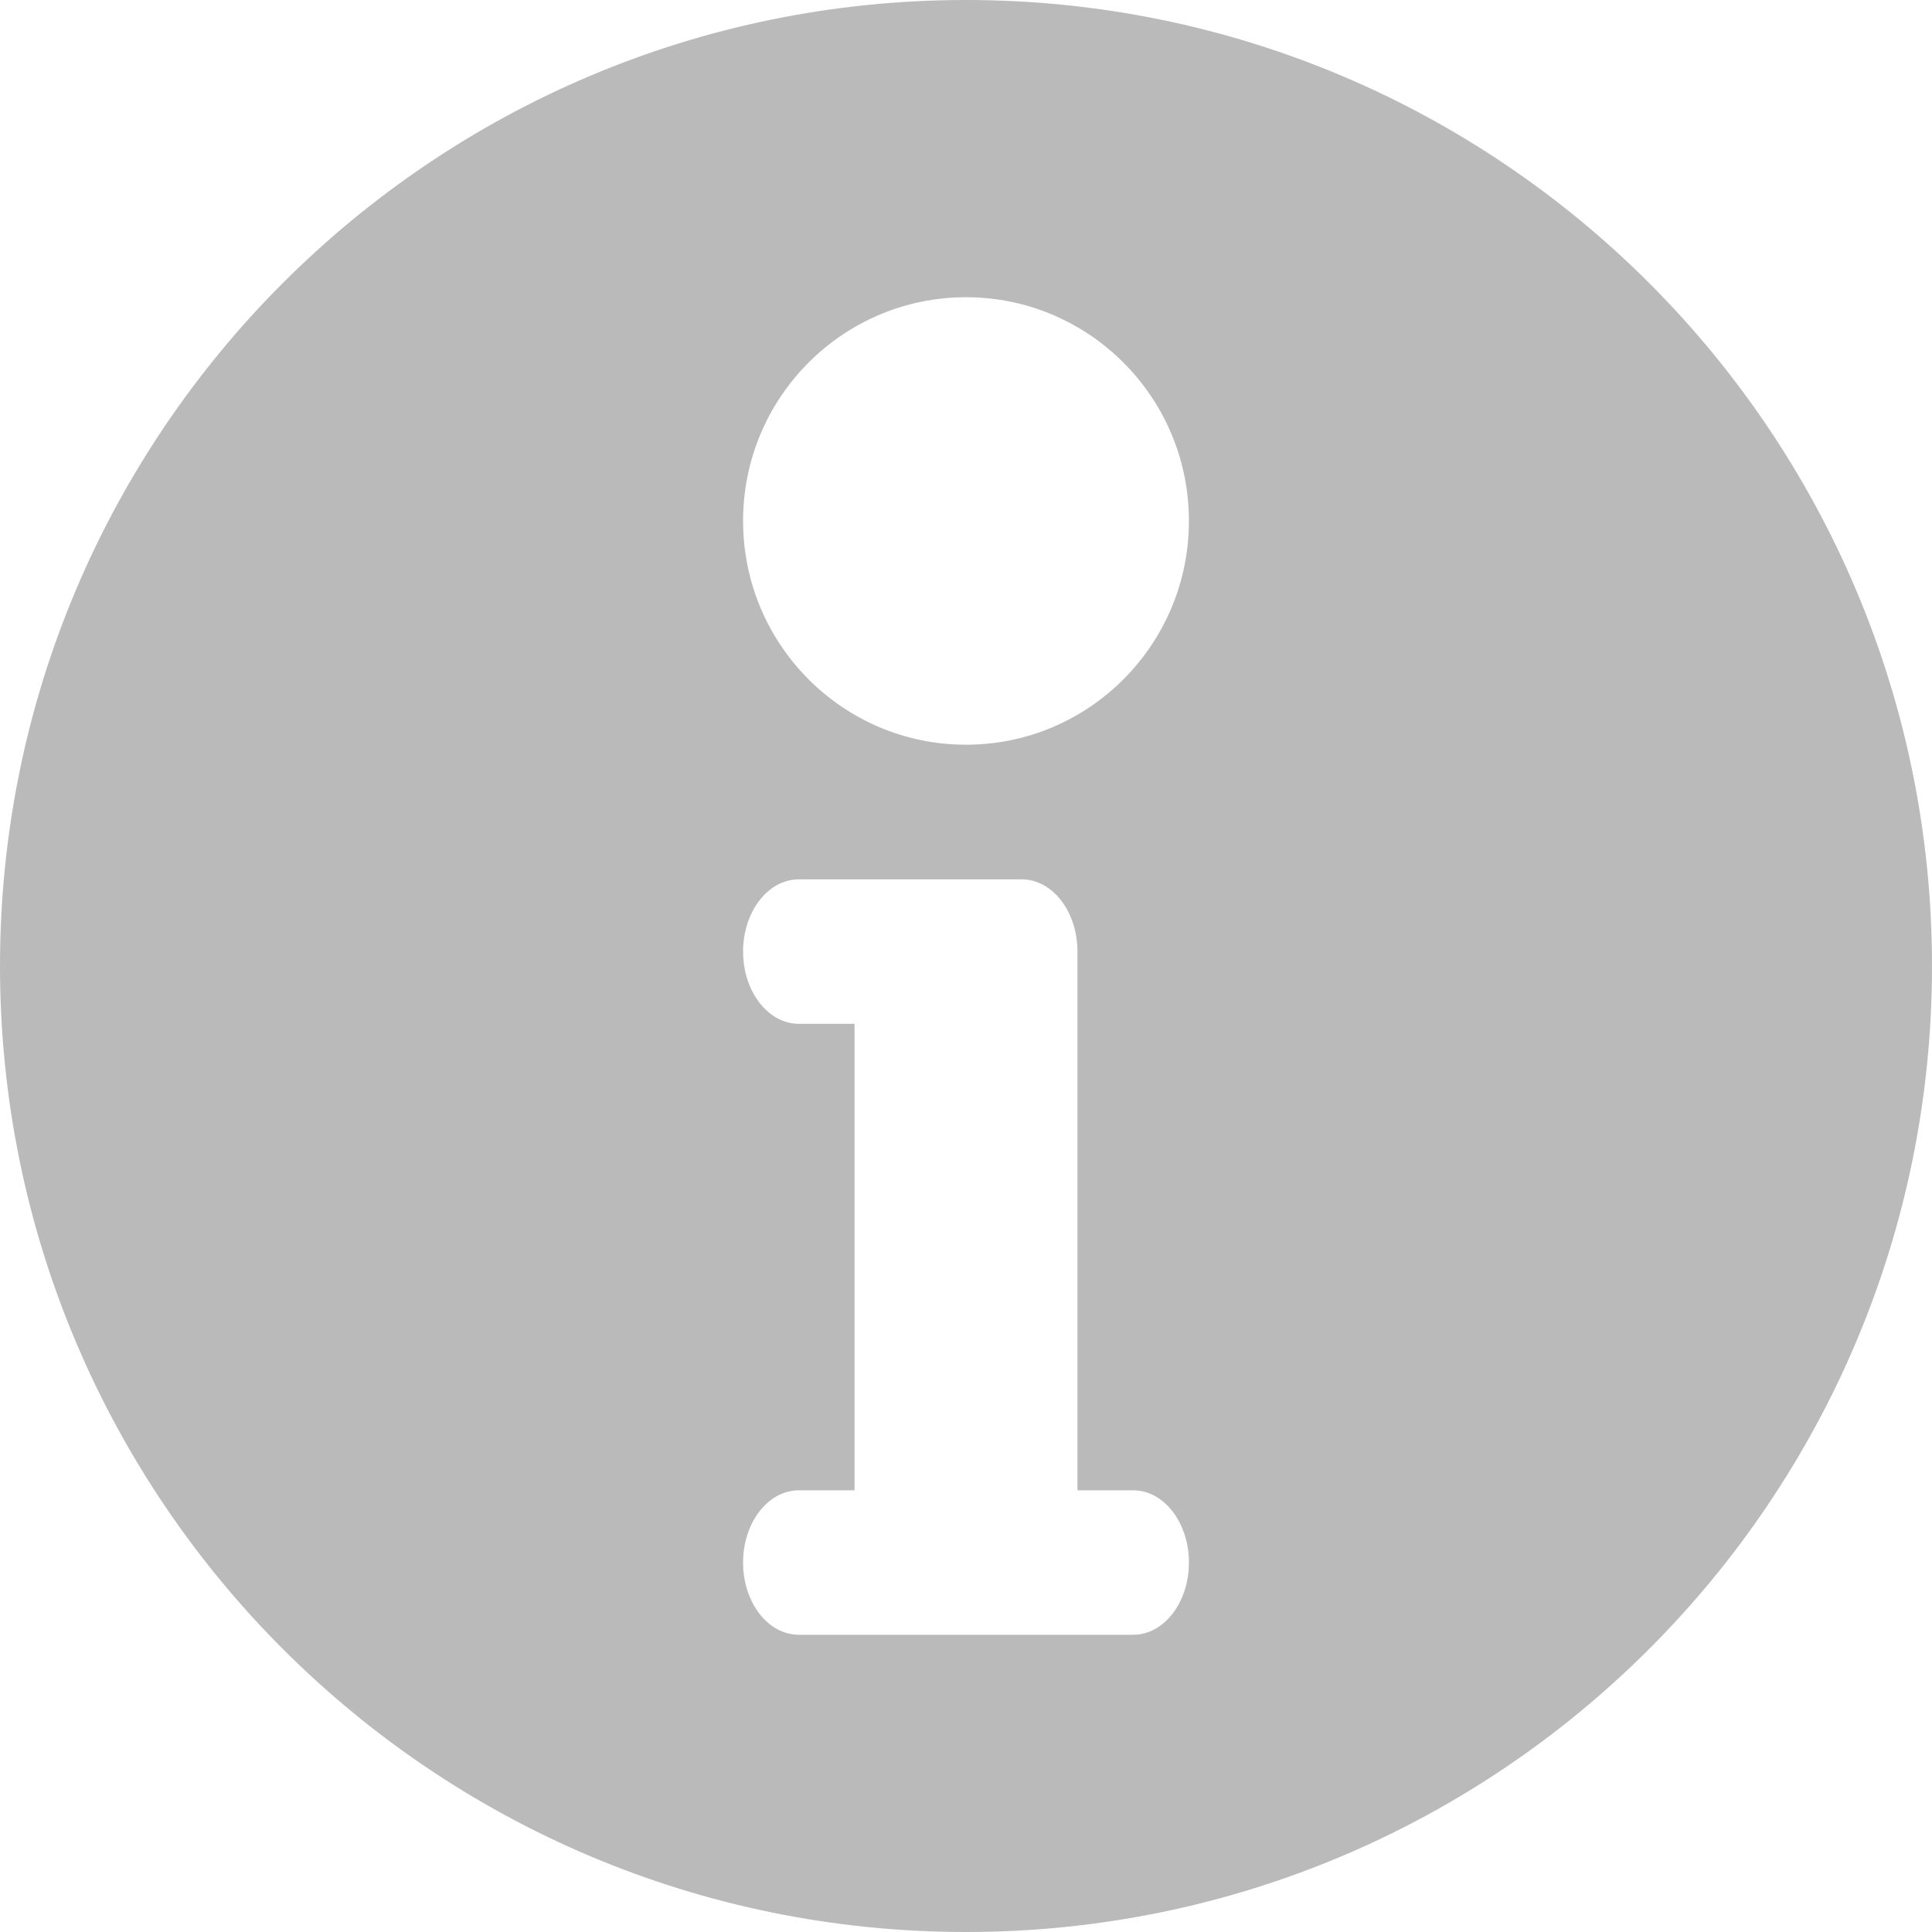 <svg xmlns="http://www.w3.org/2000/svg" xmlns:xlink="http://www.w3.org/1999/xlink" preserveAspectRatio="xMidYMid" width="13" height="13" viewBox="0 0 13 13">
  <defs>
    <style>
      .cls-1 {
        fill: #777;
        opacity: 0.5;
        fill-rule: evenodd;
      }
    </style>
  </defs>
  <path d="M6.500,-0.000 C2.910,-0.000 -0.000,2.910 -0.000,6.500 C-0.000,10.090 2.910,13.000 6.500,13.000 C10.090,13.000 13.000,10.090 13.000,6.500 C13.000,2.910 10.090,-0.000 6.500,-0.000 ZM6.500,2.000 C7.328,2.000 8.000,2.674 8.000,3.505 C8.000,4.337 7.328,5.011 6.500,5.011 C5.672,5.011 5.000,4.337 5.000,3.505 C5.000,2.674 5.672,2.000 6.500,2.000 ZM7.625,11.000 L5.375,11.000 C5.168,11.000 5.000,10.783 5.000,10.514 C5.000,10.245 5.168,10.028 5.375,10.028 L5.750,10.028 L5.750,6.889 L5.375,6.889 C5.168,6.889 5.000,6.671 5.000,6.403 C5.000,6.134 5.168,5.917 5.375,5.917 L6.875,5.917 C7.082,5.917 7.250,6.134 7.250,6.403 L7.250,10.028 L7.625,10.028 C7.832,10.028 8.000,10.245 8.000,10.514 C8.000,10.783 7.832,11.000 7.625,11.000 Z" class="cls-1"/>
</svg>
